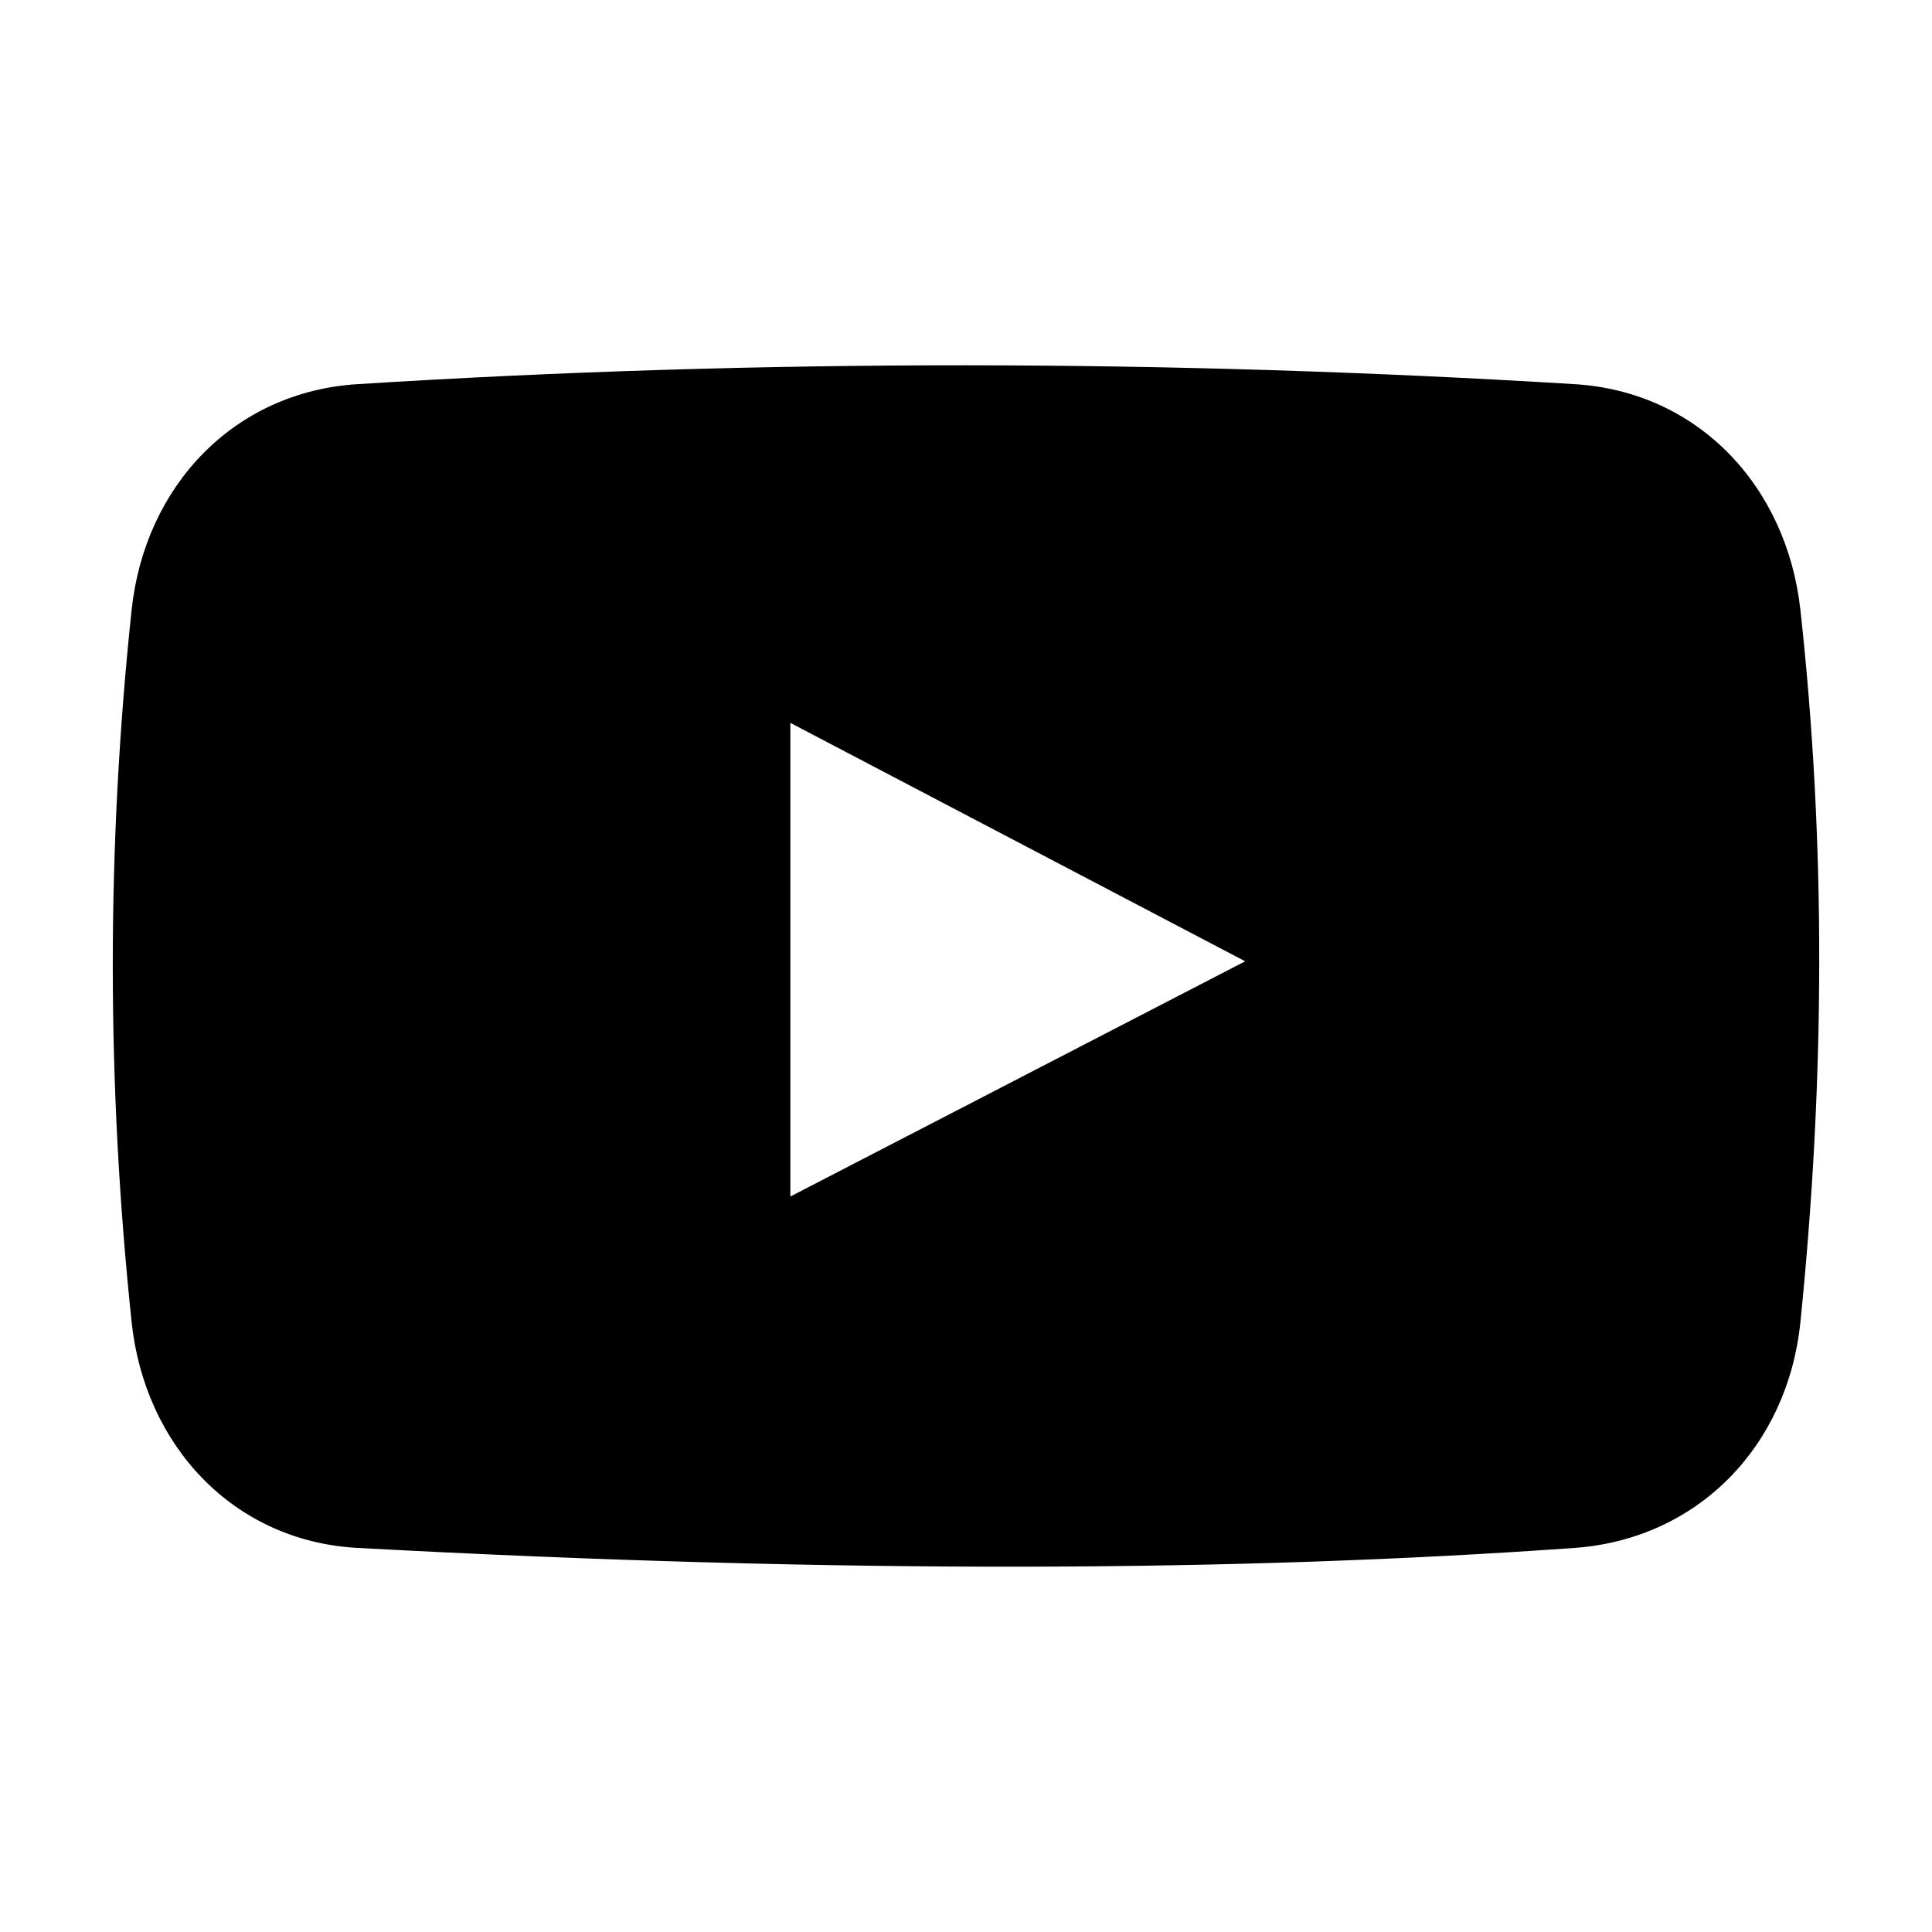 <?xml version="1.0" encoding="utf-8"?>
<!-- Generator: Adobe Illustrator 15.1.0, SVG Export Plug-In . SVG Version: 6.00 Build 0)  -->
<!DOCTYPE svg PUBLIC "-//W3C//DTD SVG 1.1//EN" "http://www.w3.org/Graphics/SVG/1.1/DTD/svg11.dtd">
<svg version="1.1" id="Layer_1" xmlns="http://www.w3.org/2000/svg" xmlns:xlink="http://www.w3.org/1999/xlink" x="0px" y="0px"
	 width="56.69px" height="56.69px" viewBox="0 0 56.69 56.69" enable-background="new 0 0 56.69 56.69" xml:space="preserve">
<path d="M52.829,17.899c-0.399-3.623-2.99-6.406-6.628-6.627c-11.904-0.727-23.809-0.748-35.713,0
	c-3.637,0.229-6.242,3.002-6.626,6.627c-0.74,6.963-0.733,13.927,0,20.892c0.382,3.625,2.987,6.43,6.626,6.629
	c14.369,0.775,26.008,0.693,35.713,0c3.636-0.262,6.26-3.002,6.628-6.629C53.549,31.707,53.581,24.737,52.829,17.899z
	 M23.191,35.109V21.211l13.346,6.996L23.191,35.109z"/>
</svg>
